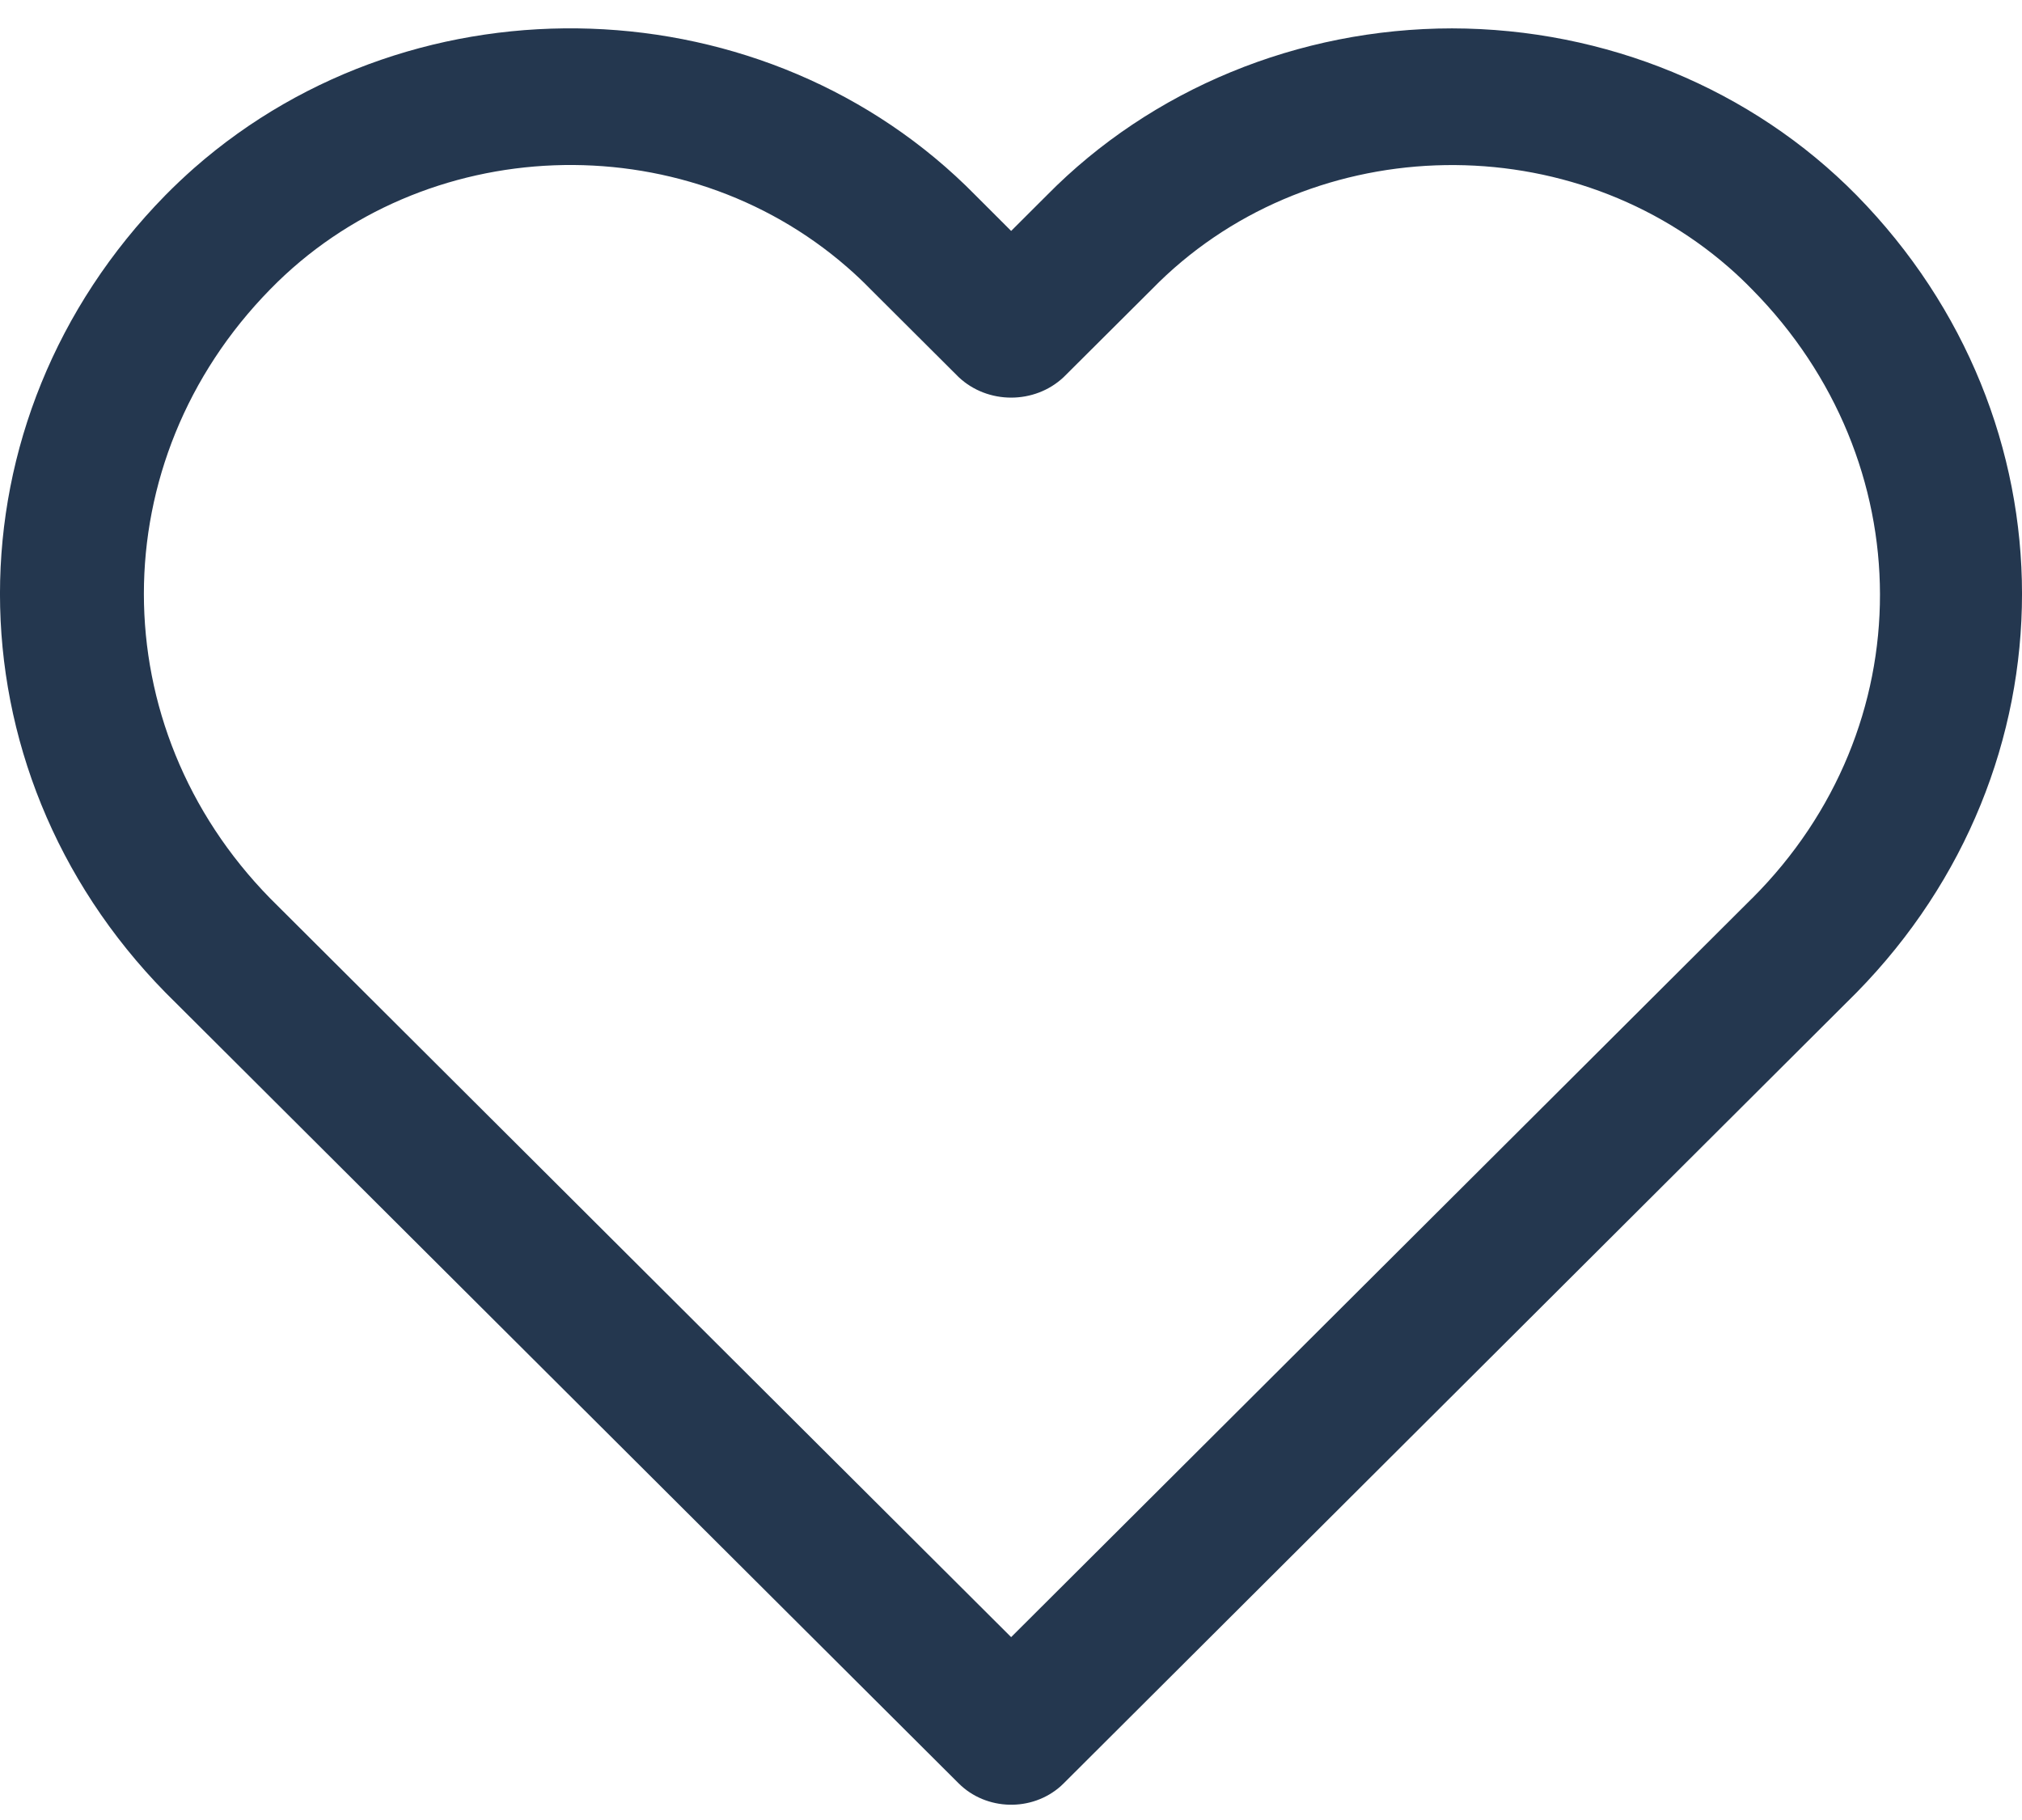 <svg width="30" height="27" viewBox="0 0 30 27" fill="none" xmlns="http://www.w3.org/2000/svg">
<path d="M27.547 2.898C25.995 1.321 23.821 0.424 21.543 0.421C19.263 0.423 17.086 1.32 15.532 2.897L15.002 3.426L14.473 2.897C11.389 -0.241 6.198 -0.421 2.879 2.494C2.732 2.624 2.59 2.758 2.453 2.897C-0.818 6.233 -0.818 11.387 2.453 14.723L14.224 26.457C14.631 26.863 15.31 26.881 15.74 26.496C15.754 26.483 15.767 26.47 15.781 26.457L27.547 14.723C30.818 11.388 30.818 6.233 27.547 2.898ZM25.995 13.328H25.994L15.002 24.287L4.009 13.328C1.51 10.779 1.51 6.84 4.009 4.292C6.279 1.966 10.113 1.821 12.572 3.966C12.692 4.07 12.807 4.179 12.917 4.292L14.224 5.595C14.655 6 15.35 6 15.781 5.595L17.088 4.293C19.357 1.967 23.191 1.822 25.651 3.967C25.77 4.071 25.885 4.18 25.995 4.293C28.516 6.845 28.535 10.791 25.995 13.328Z" fill="#24374F"/>
</svg>
